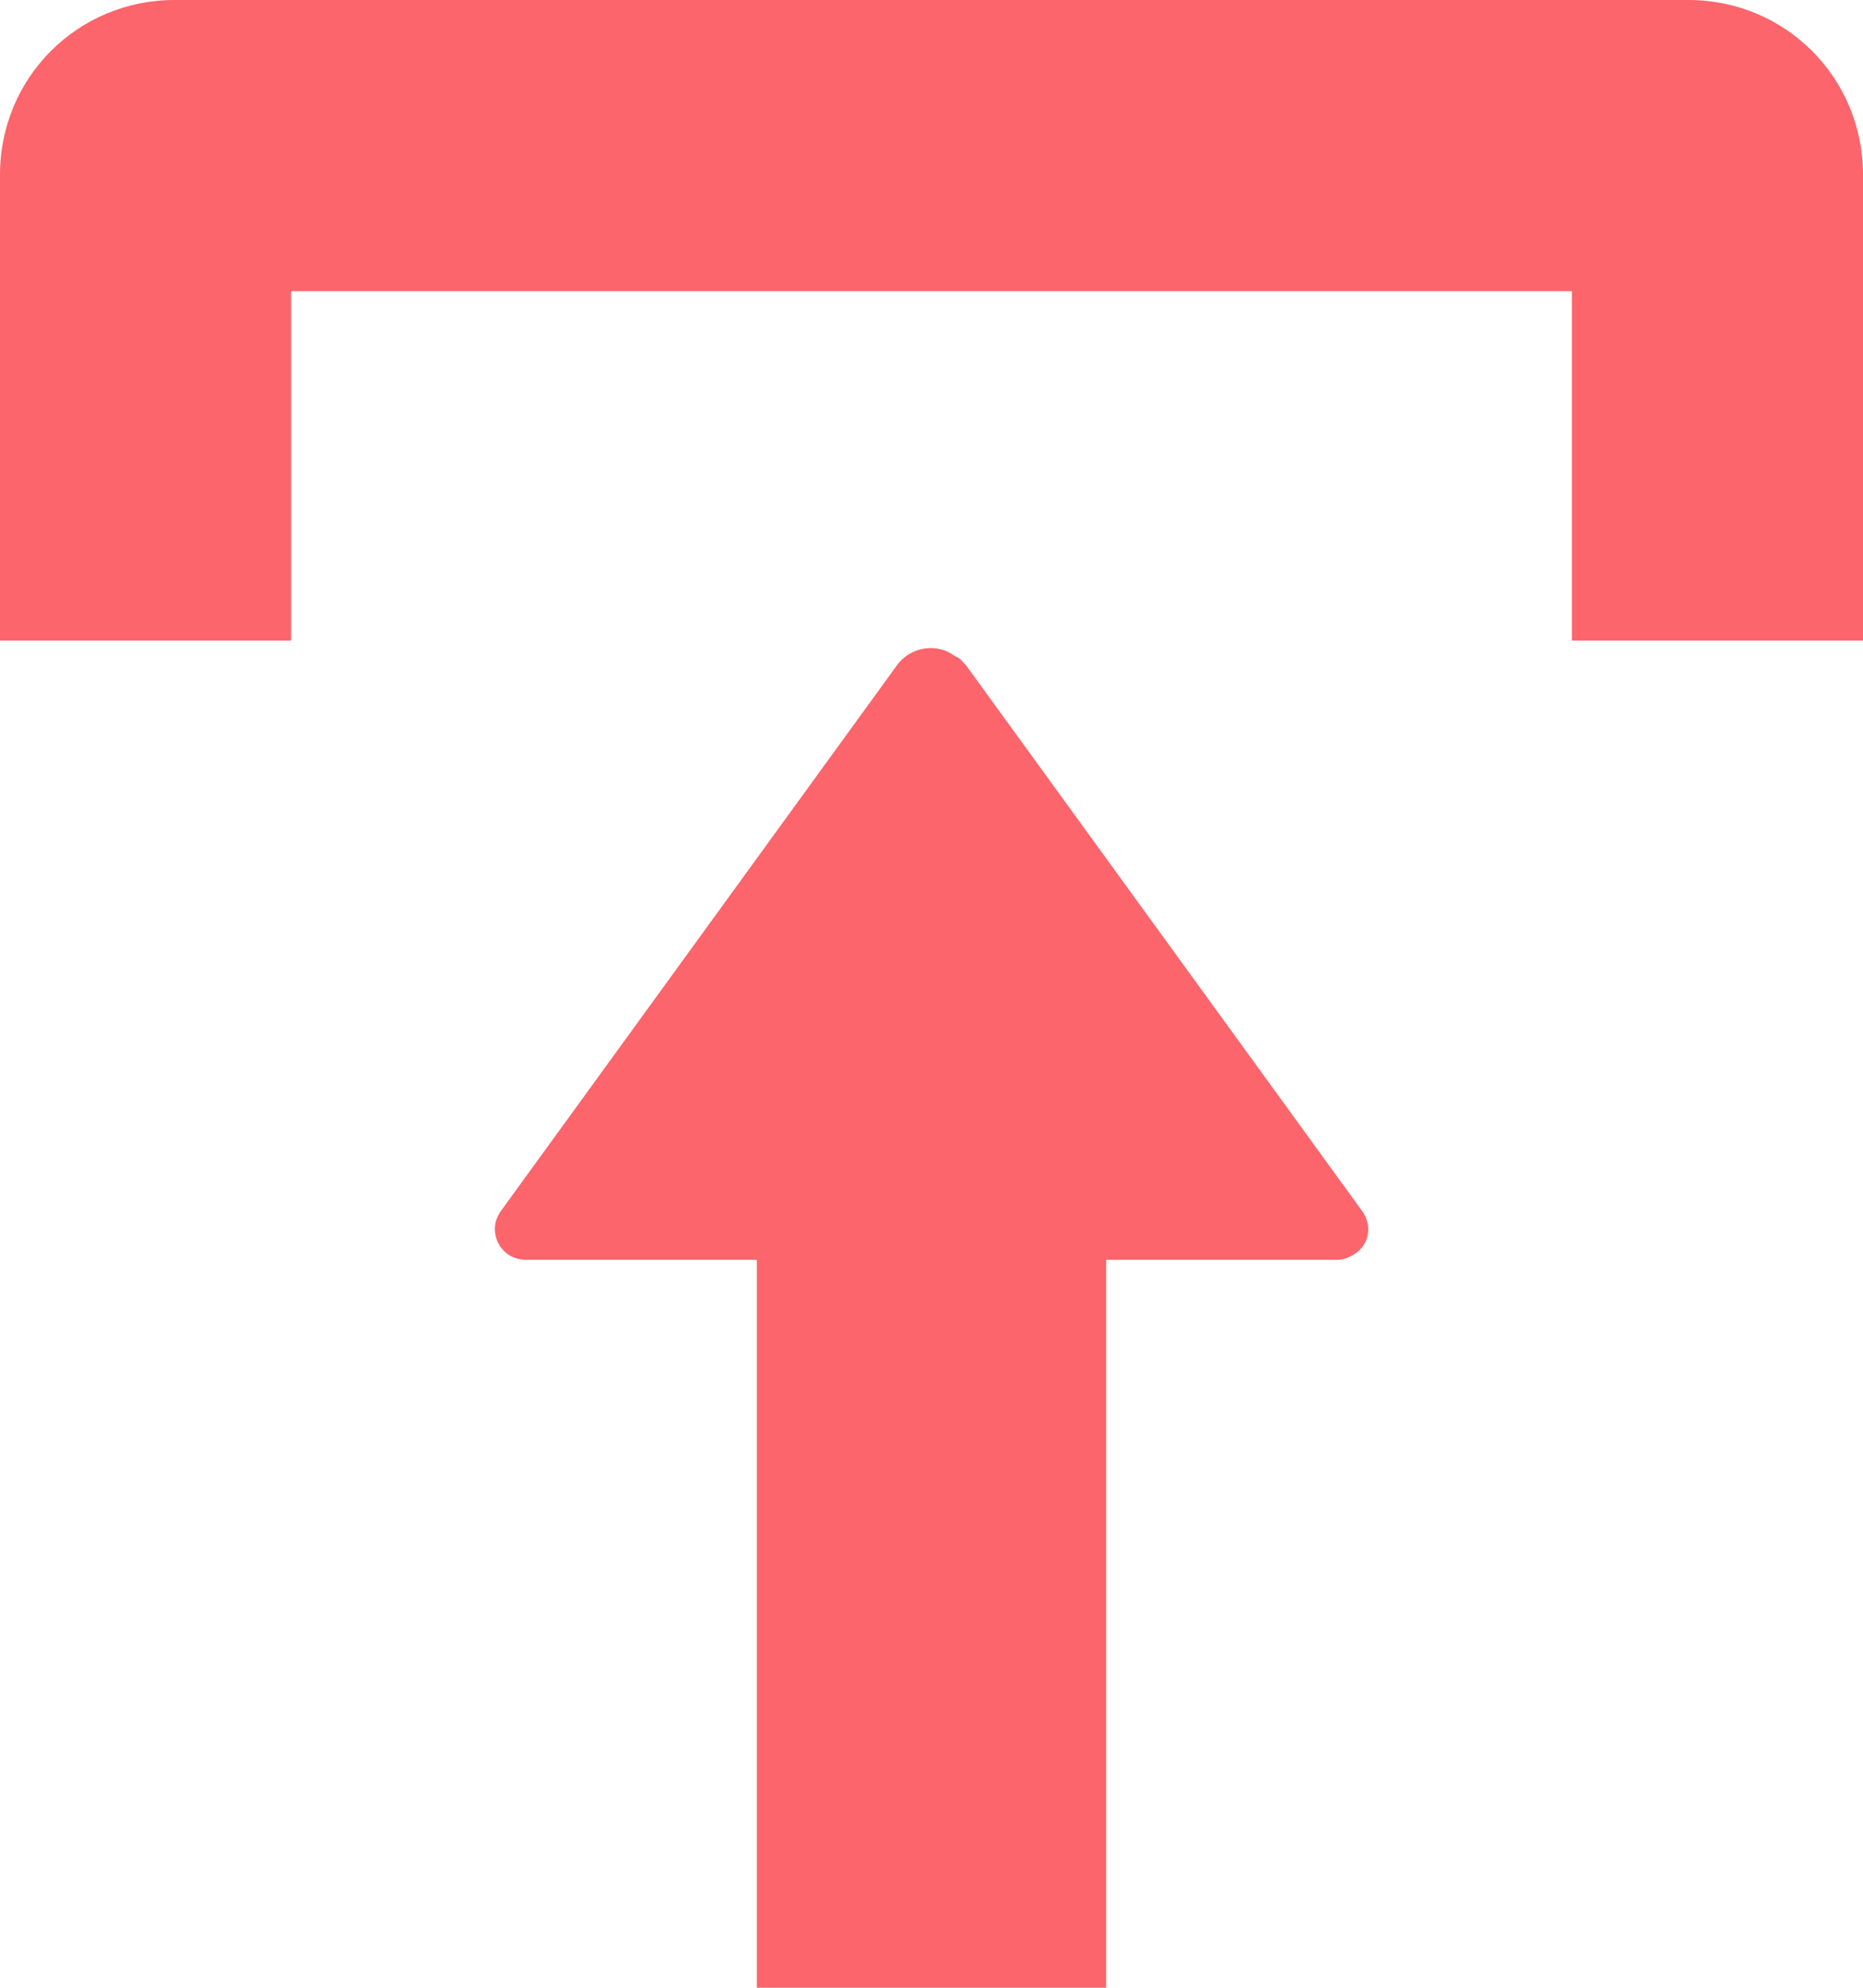 <?xml version="1.0" encoding="utf-8"?>
<!-- Generator: Adobe Illustrator 23.0.2, SVG Export Plug-In . SVG Version: 6.00 Build 0)  -->
<svg version="1.1" id="Слой_1" xmlns="http://www.w3.org/2000/svg" xmlns:xlink="http://www.w3.org/1999/xlink" x="0px" y="0px"
	 viewBox="0 0 96 102.4" style="enable-background:new 0 0 96 102.4;" xml:space="preserve">
<path fill="#FB656B" d="M15,15l0,18L0,33L0,9c0-5,4-9,9-9l78,0c5,0,9,4,9,9l0,24l-15,0l0-18L15,15z M49.8,34.3l20.4,28.1c0.5,0.7,0.4,1.7-0.4,2.2
	c-0.3,0.2-0.6,0.3-0.9,0.3H57l0,37.5l-18,0l0-37.5H27.1c-0.9,0-1.6-0.7-1.6-1.6c0-0.3,0.1-0.6,0.3-0.9l20.4-28.1
	c0.7-1,2.1-1.2,3-0.5C49.5,33.9,49.6,34.1,49.8,34.3z"/>
</svg>
